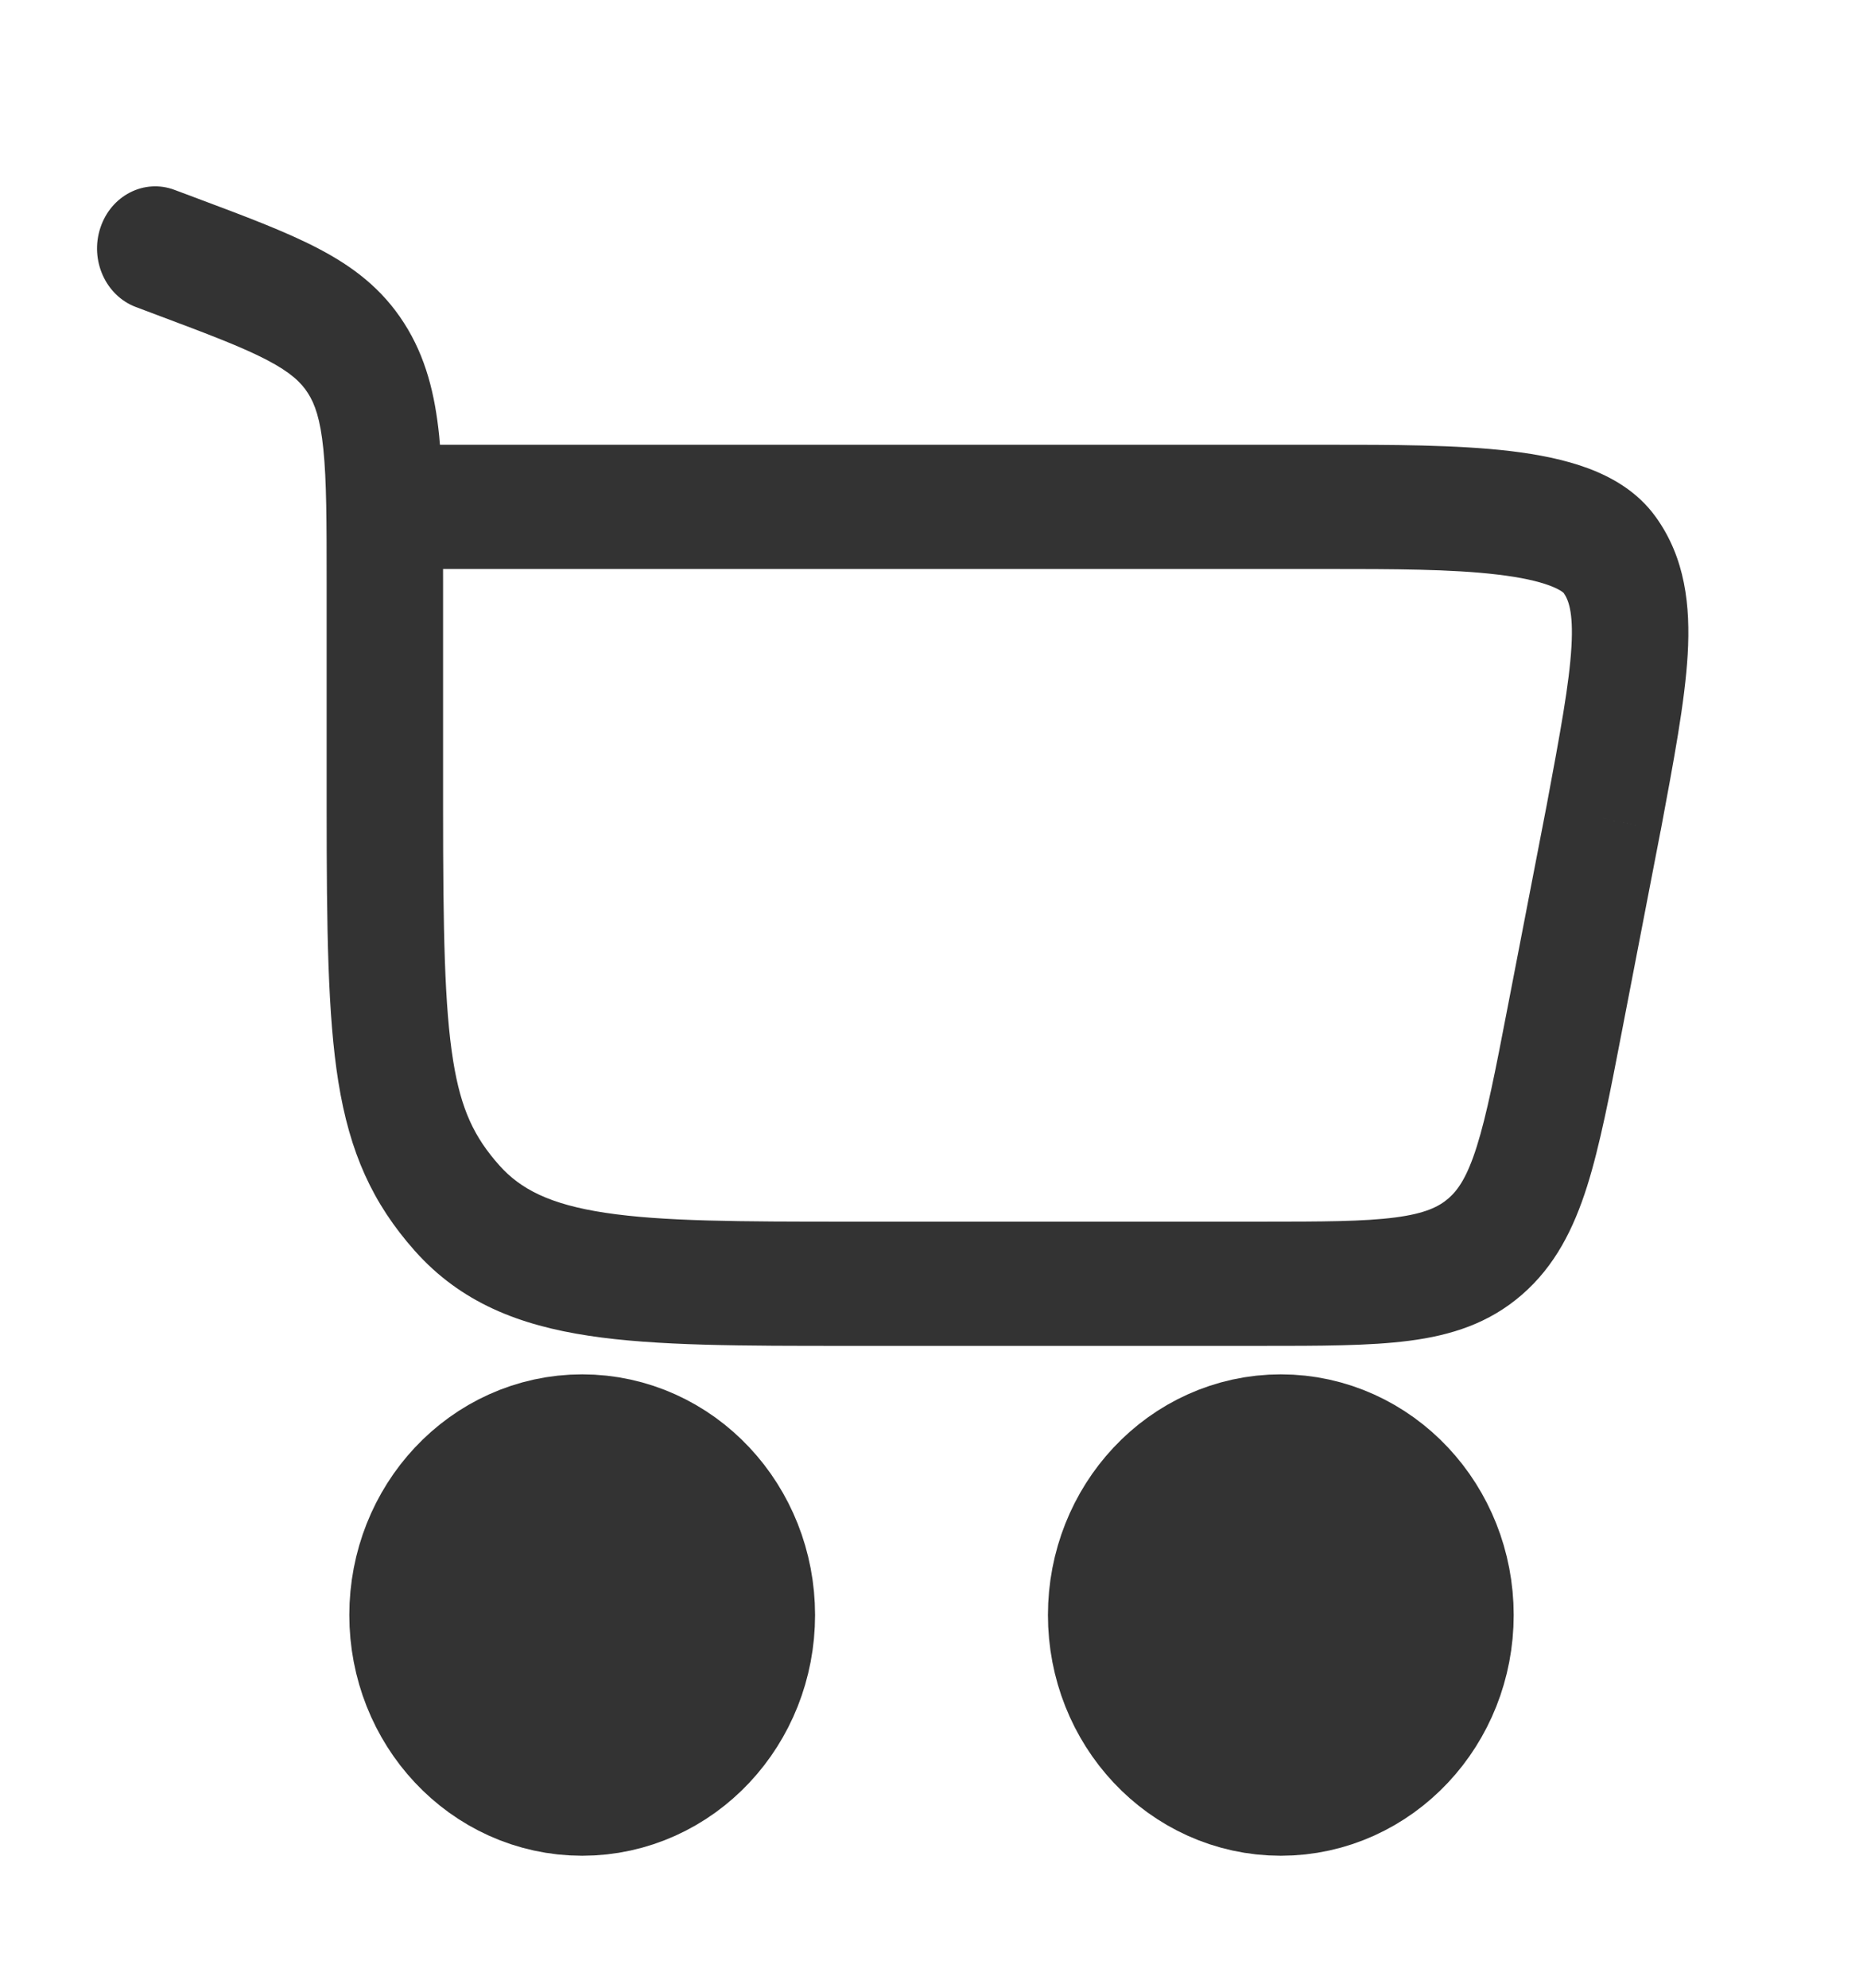 <svg width="30" height="32" viewBox="0 0 30 32" fill="none" xmlns="http://www.w3.org/2000/svg">
<path d="M9.375 24C10.411 24 11.25 24.895 11.25 26C11.25 27.105 10.411 28 9.375 28C8.339 28 7.5 27.105 7.5 26C7.5 24.895 8.339 24 9.375 24Z" stroke="#333333" stroke-width="3.75"/>
<path d="M20.625 24C21.66 24 22.5 24.896 22.5 26C22.5 27.105 21.66 28 20.625 28C19.59 28 18.75 27.105 18.75 26C18.75 24.896 19.59 24 20.625 24Z" stroke="#333333" stroke-width="3.75"/>
<path d="M2.811 3.057C2.322 2.873 1.787 3.147 1.616 3.668C1.444 4.189 1.701 4.76 2.189 4.943L2.811 3.057ZM25.822 13.177L26.74 13.379L26.742 13.373L25.822 13.177ZM7.135 13.013V9.384H5.26V13.013H7.135ZM3.137 3.179L2.811 3.057L2.189 4.943L2.516 5.066L3.137 3.179ZM13.672 21.667H20.3V19.667H13.672V21.667ZM7.135 9.384C7.135 8.442 7.136 7.655 7.072 7.015C7.004 6.354 6.859 5.75 6.506 5.2L4.958 6.328C5.071 6.504 5.158 6.746 5.207 7.231C5.259 7.738 5.26 8.398 5.26 9.384H7.135ZM2.516 5.066C3.35 5.379 3.899 5.586 4.302 5.797C4.681 5.996 4.848 6.156 4.958 6.328L6.506 5.2C6.151 4.645 5.679 4.29 5.128 4.002C4.602 3.726 3.93 3.476 3.137 3.179L2.516 5.066ZM5.26 13.013C5.26 14.95 5.277 16.347 5.448 17.413C5.631 18.553 5.997 19.368 6.679 20.136L8.04 18.76C7.64 18.31 7.424 17.869 7.297 17.076C7.158 16.21 7.135 14.999 7.135 13.013H5.26ZM13.672 19.667C11.901 19.667 10.672 19.664 9.746 19.524C8.853 19.389 8.381 19.143 8.04 18.76L6.679 20.136C7.422 20.971 8.363 21.335 9.483 21.504C10.571 21.669 11.957 21.667 13.672 21.667V19.667ZM6.198 9.16H21.361V7.16H6.198V9.16ZM24.904 12.975L24.279 16.208L26.116 16.612L26.74 13.379L24.904 12.975ZM21.361 9.16C22.431 9.16 23.374 9.161 24.117 9.25C24.487 9.294 24.763 9.355 24.957 9.428C25.159 9.504 25.191 9.562 25.175 9.539L26.661 8.32C26.367 7.912 25.954 7.682 25.579 7.541C25.196 7.398 24.763 7.315 24.326 7.262C23.456 7.159 22.397 7.16 21.361 7.16V9.16ZM26.742 13.373C26.953 12.242 27.133 11.294 27.177 10.534C27.222 9.752 27.139 8.982 26.661 8.32L25.175 9.539C25.253 9.647 25.338 9.841 25.305 10.411C25.271 11.003 25.125 11.793 24.903 12.981L26.742 13.373ZM20.3 21.667C21.253 21.667 22.052 21.668 22.696 21.584C23.365 21.497 23.976 21.306 24.509 20.842L23.325 19.292C23.168 19.428 22.946 19.537 22.468 19.599C21.964 19.665 21.3 19.667 20.3 19.667V21.667ZM24.279 16.208C24.078 17.252 23.942 17.946 23.78 18.459C23.626 18.946 23.481 19.156 23.325 19.292L24.509 20.842C25.042 20.379 25.341 19.779 25.557 19.098C25.764 18.442 25.924 17.607 26.116 16.612L24.279 16.208Z" fill="#333333"/>
</svg>
